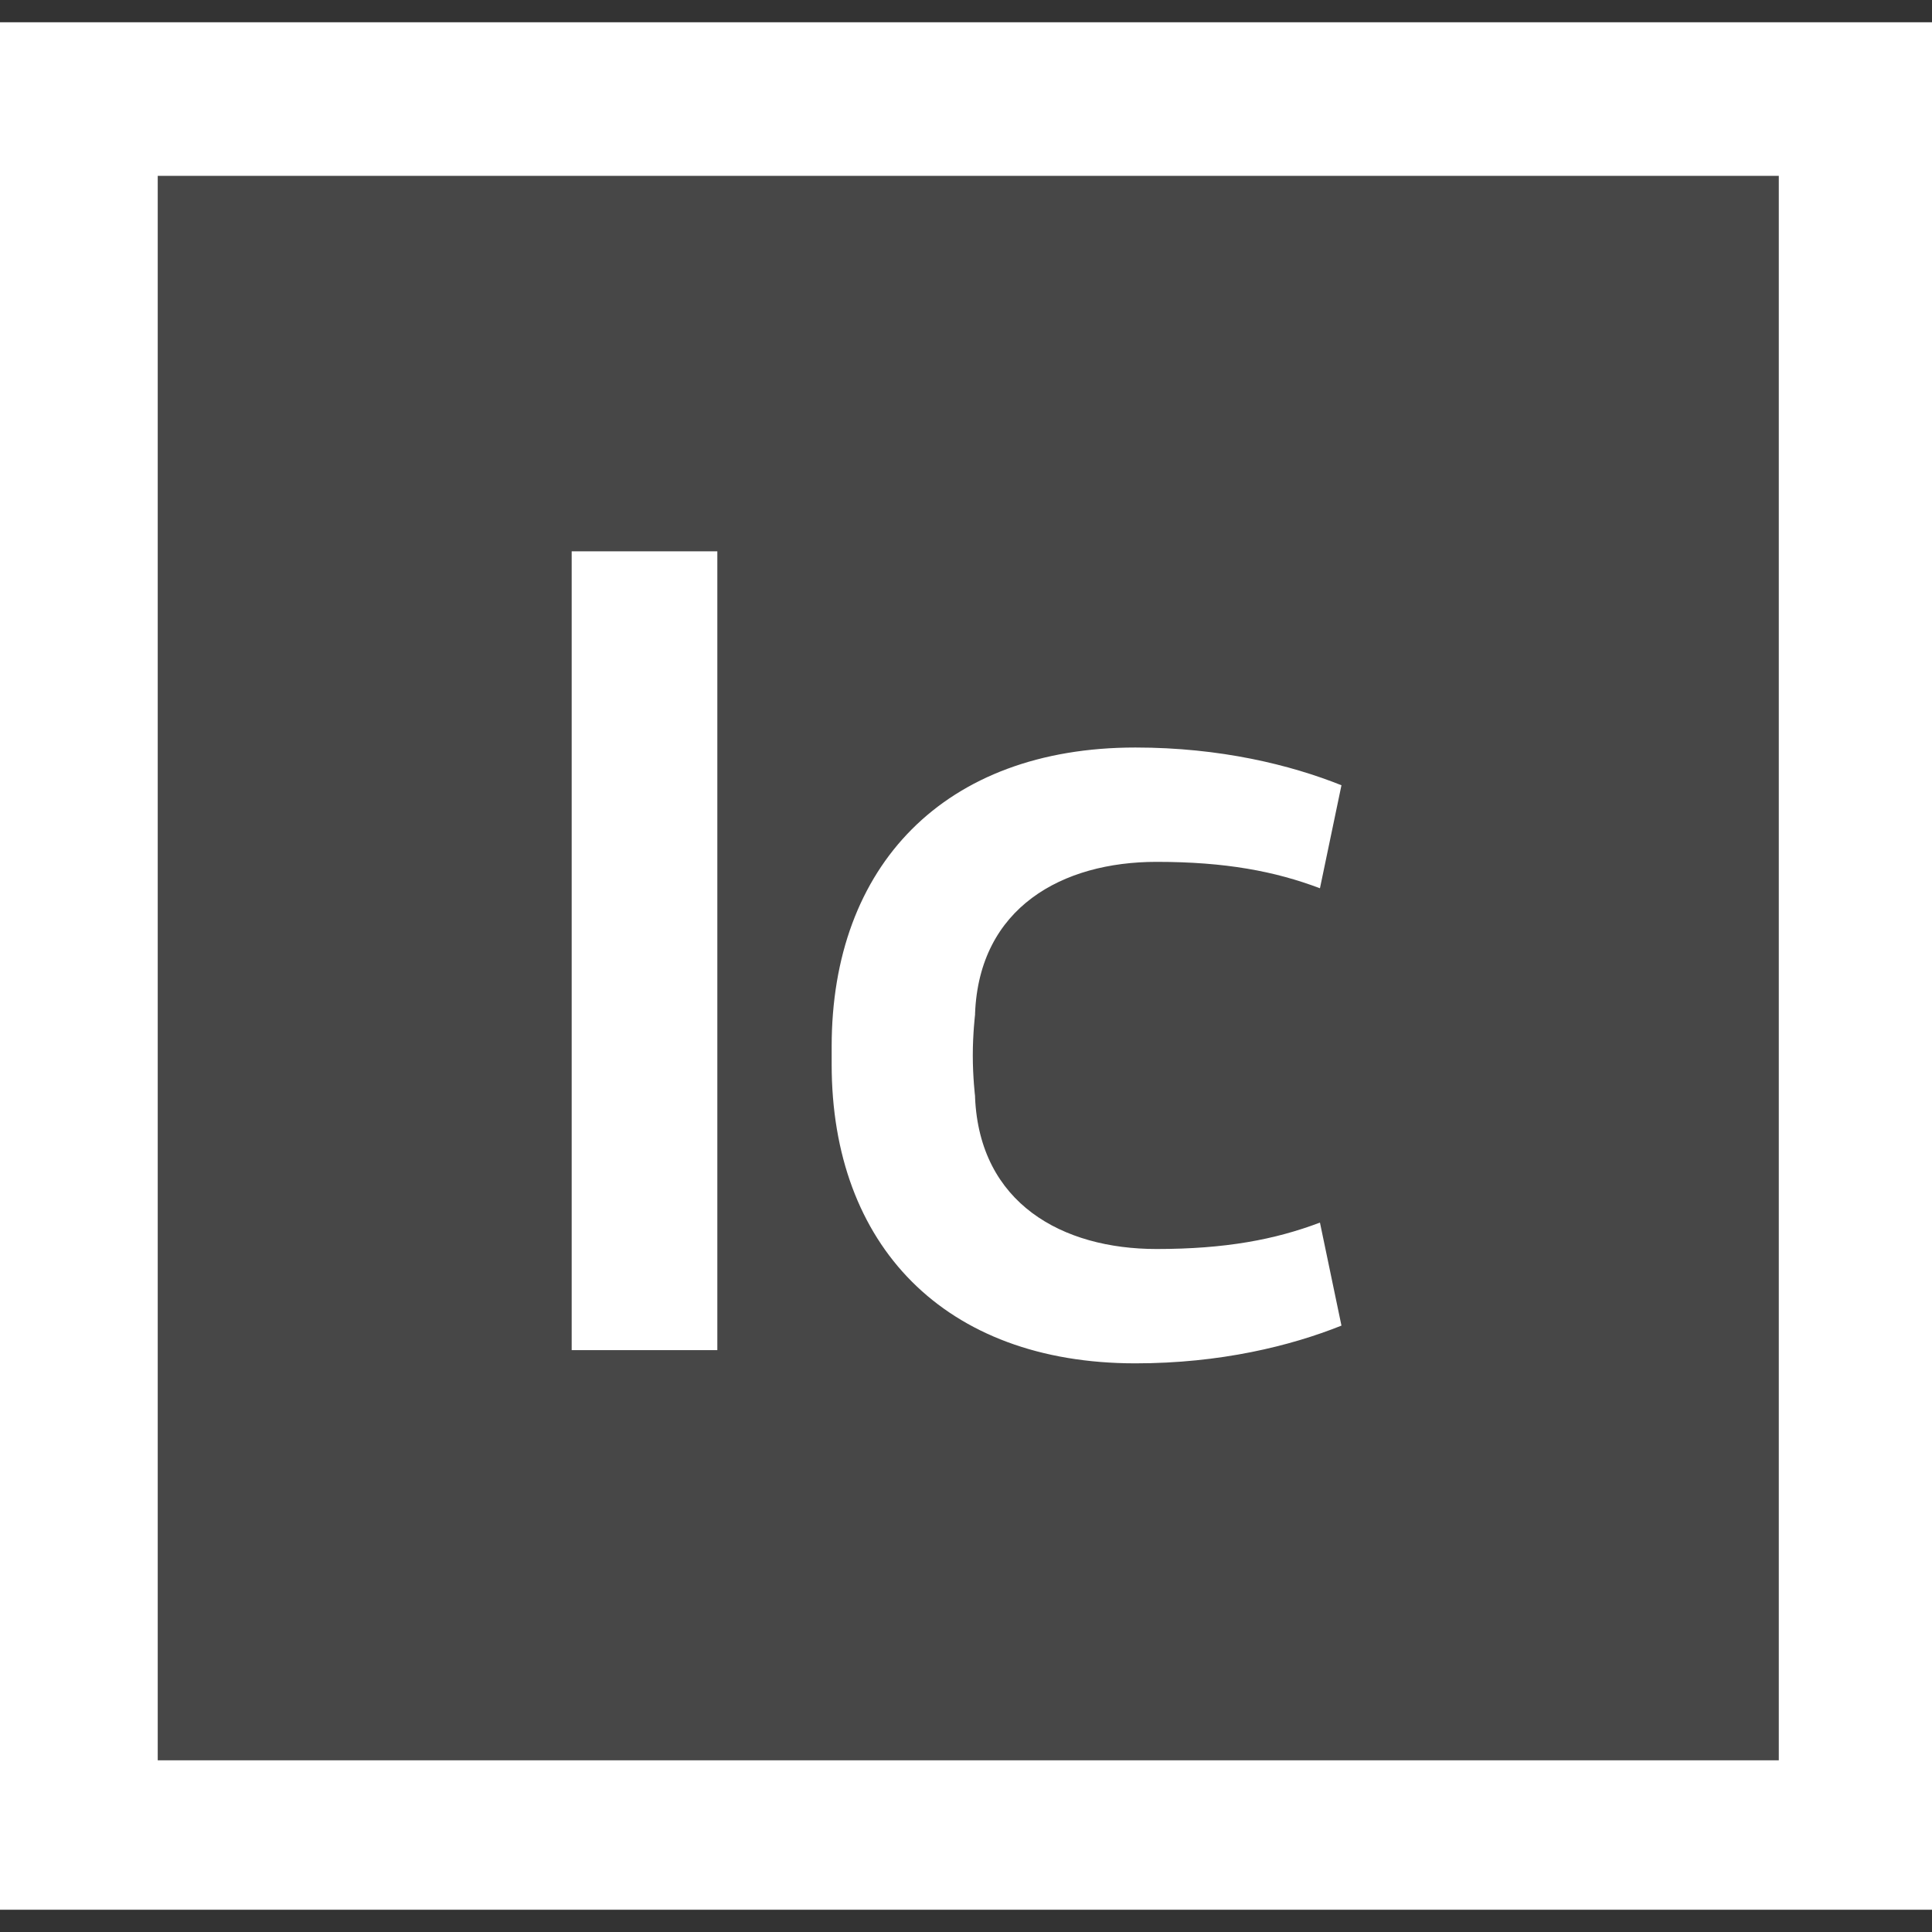 <svg version="1.1" id="icon" xmlns="http://www.w3.org/2000/svg" x="0" y="0" viewBox="0 0 512 512" xml:space="preserve"><rect x="0" y="0" width="512" height="512" fill="#333333" stroke="none"/><style type="text/css">.st1{fill:#fff}</style><path d="M20.4 28.3h472.3v458.5H20.4V28.3z" opacity=".1" fill="#fff"/><path class="st1" d="M0 5.9v500.2h512V5.9H0zm471.3 460.6H41.8V46.6h429.6v419.9h-.1z"/><path class="st1" d="M190.1 146.1v211.7h-38.6V146.1h38.6zM306.5 331c-25 0-46.9-12.1-48.1-40.2v-.3s-.6-5-.6-10.8.6-10.8.6-10.8v-.3c1.1-28.1 23.1-40.2 48.1-40.2 18.3 0 31.4 2.5 43.3 7l5.7-27.3c-13.5-5.4-32.1-10-54.6-10-50.7 0-80.5 31.4-80.5 79.2v4.8c0 47.8 29.8 79.2 80.5 79.2 22.5 0 41.1-4.6 54.6-10l-5.7-27.3c-11.9 4.5-25 7-43.3 7z"/></svg>
